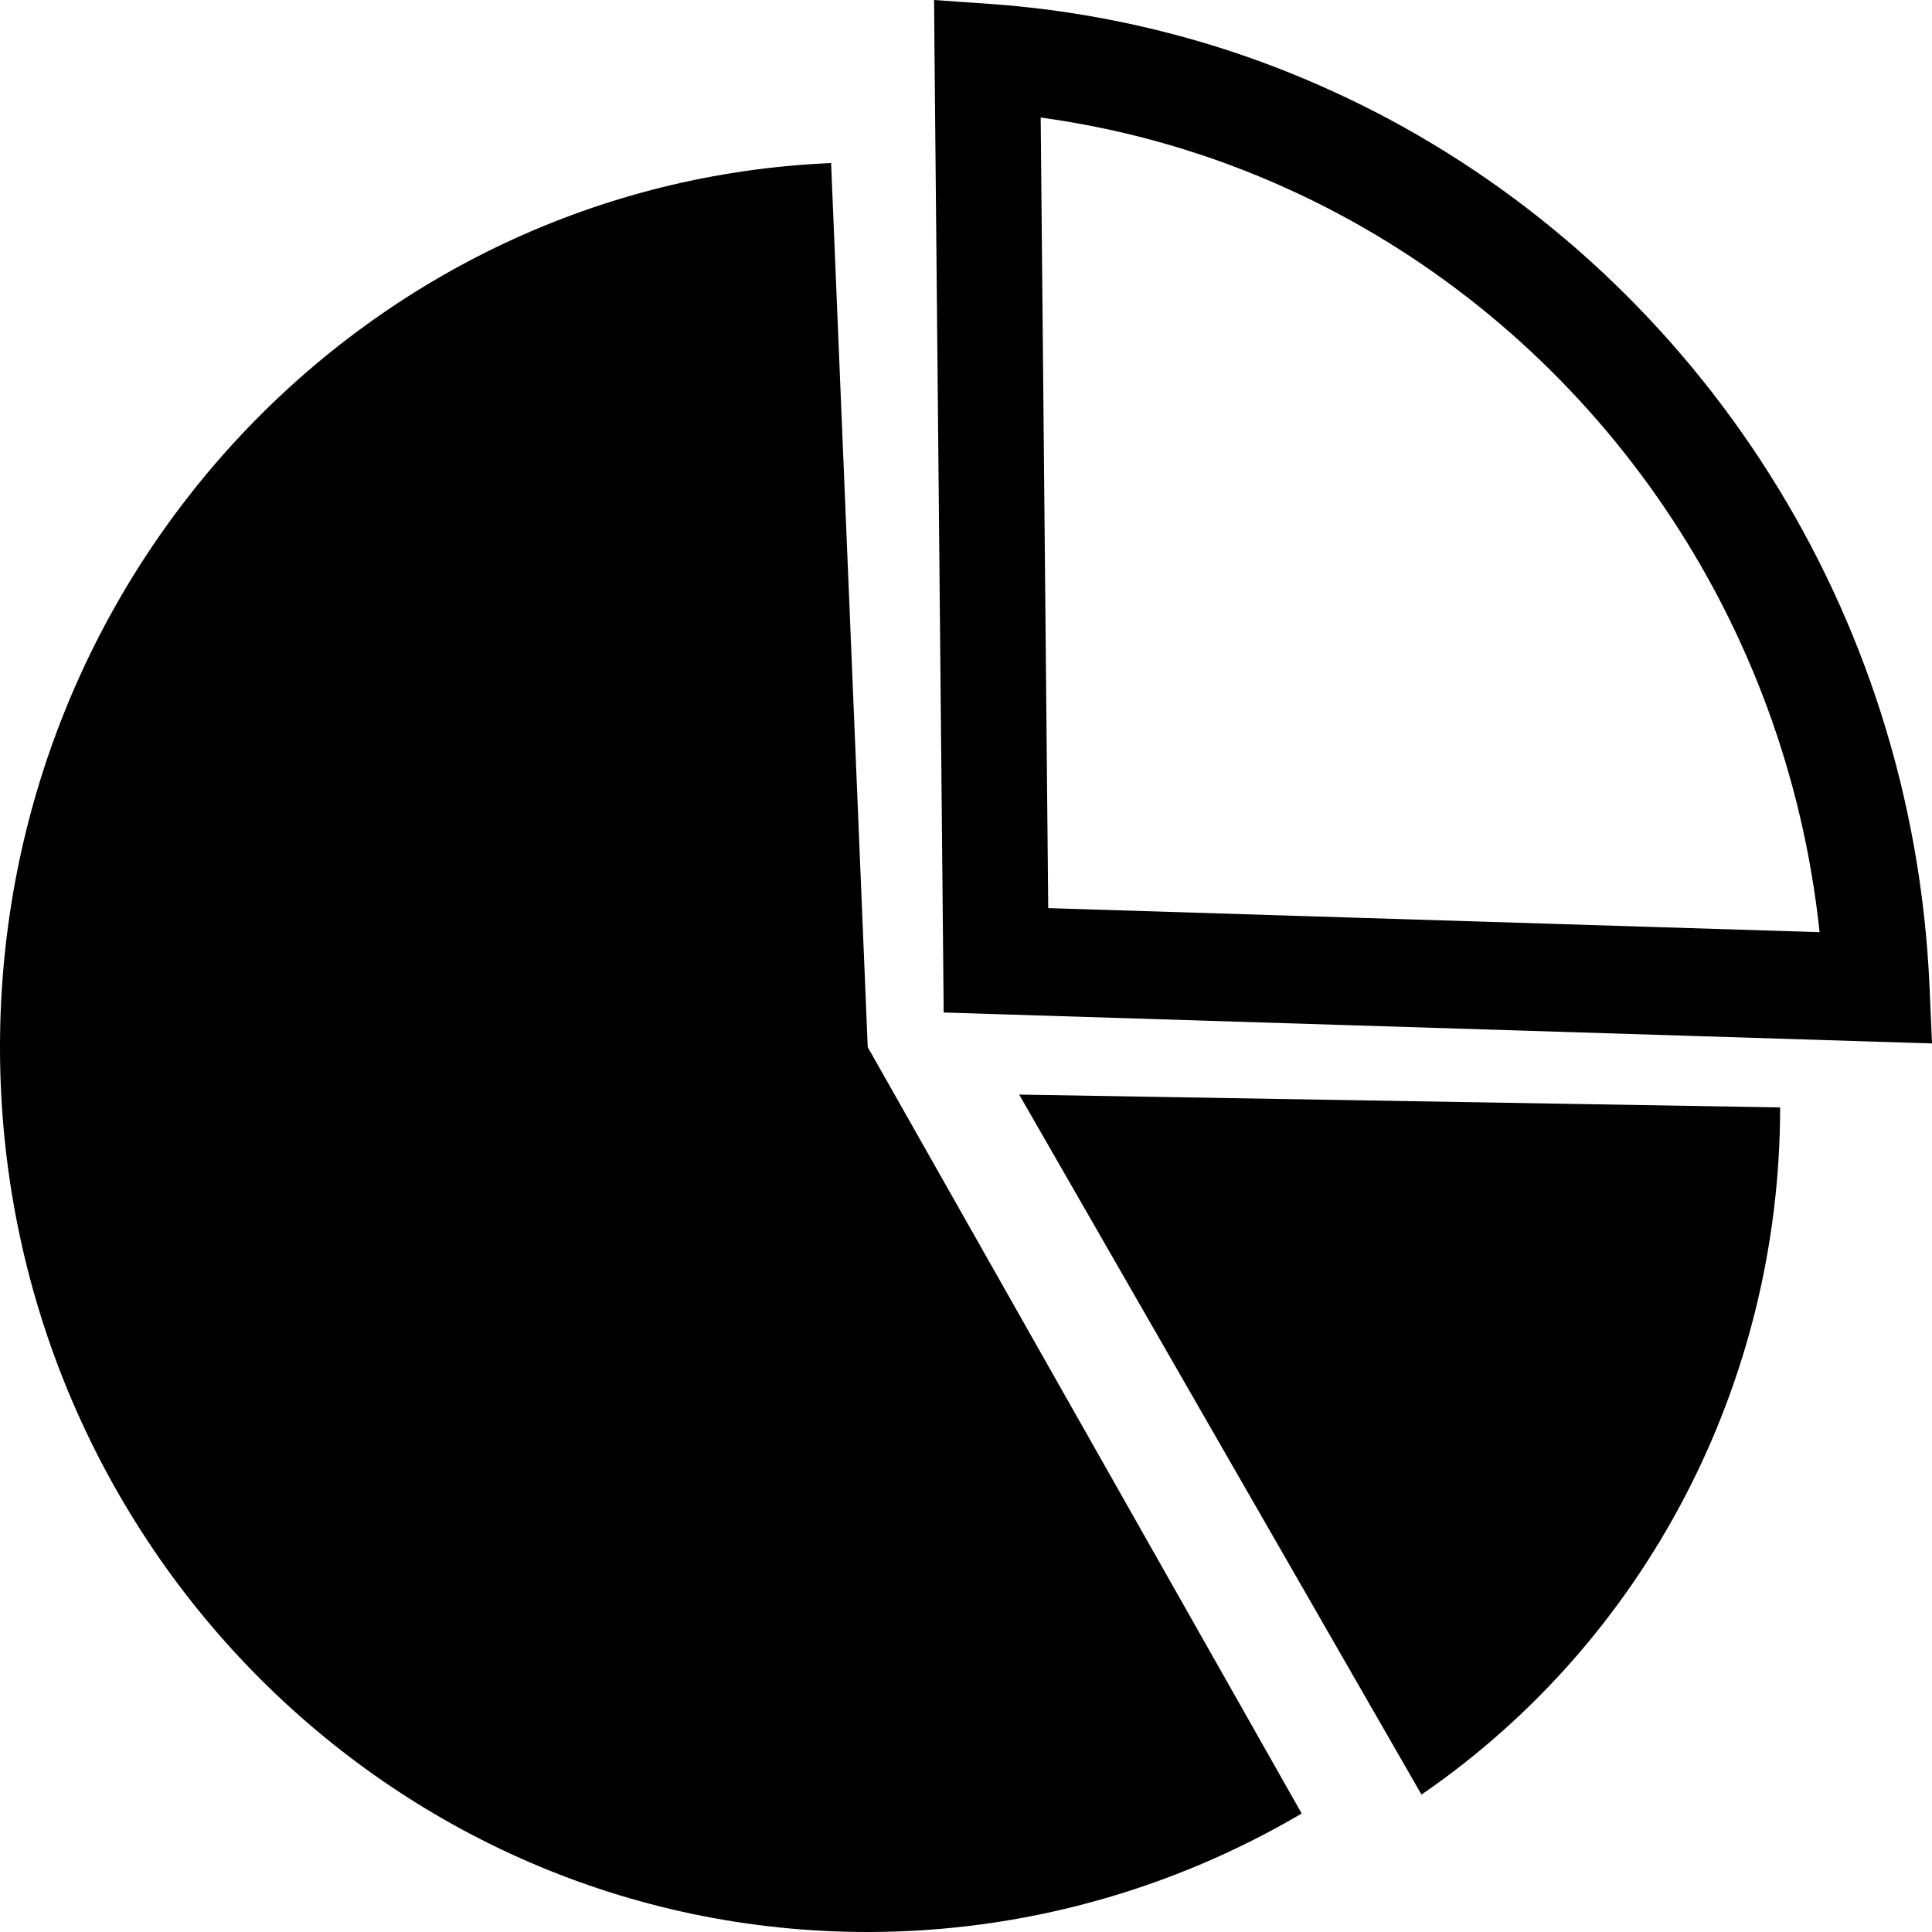 <svg width="96" height="96" viewBox="0 0 96 96" fill="none" xmlns="http://www.w3.org/2000/svg">
<g clip-path="url(#clip0_29_12)">
<path fill-rule="evenodd" clip-rule="evenodd" d="M50.641 54.389L88.453 55.027C88.453 68.722 81.773 81.524 70.633 89.172L50.641 54.389ZM46.867 47.737L46.438 2.892L46.414 0L49.234 0.199H49.242H49.25C52.812 0.454 56.266 1.091 59.57 2.055C62.875 3.019 66.047 4.334 69.047 5.935C84.414 14.173 95.039 30.282 95.875 48.972L96 51.848L93.18 51.76L49.414 50.39L46.891 50.31L46.867 47.737ZM51.711 5.84L52.086 45.124L90.414 46.319C88.773 30.824 79.57 17.623 66.602 10.675C63.938 9.249 61.102 8.078 58.133 7.21C56.047 6.597 53.906 6.142 51.711 5.84ZM43.117 52.031L64.68 90.112C58.133 93.969 50.68 96 43.117 96C19.305 96 0 76.306 0 52.031C0 28.473 18.211 9.09 41.297 8.102L43.117 52.031Z" fill="black"/>
</g>
<defs>
<clipPath id="clip0_29_12">
<rect width="96" height="96" fill="white"/>
</clipPath>
</defs>
</svg>
